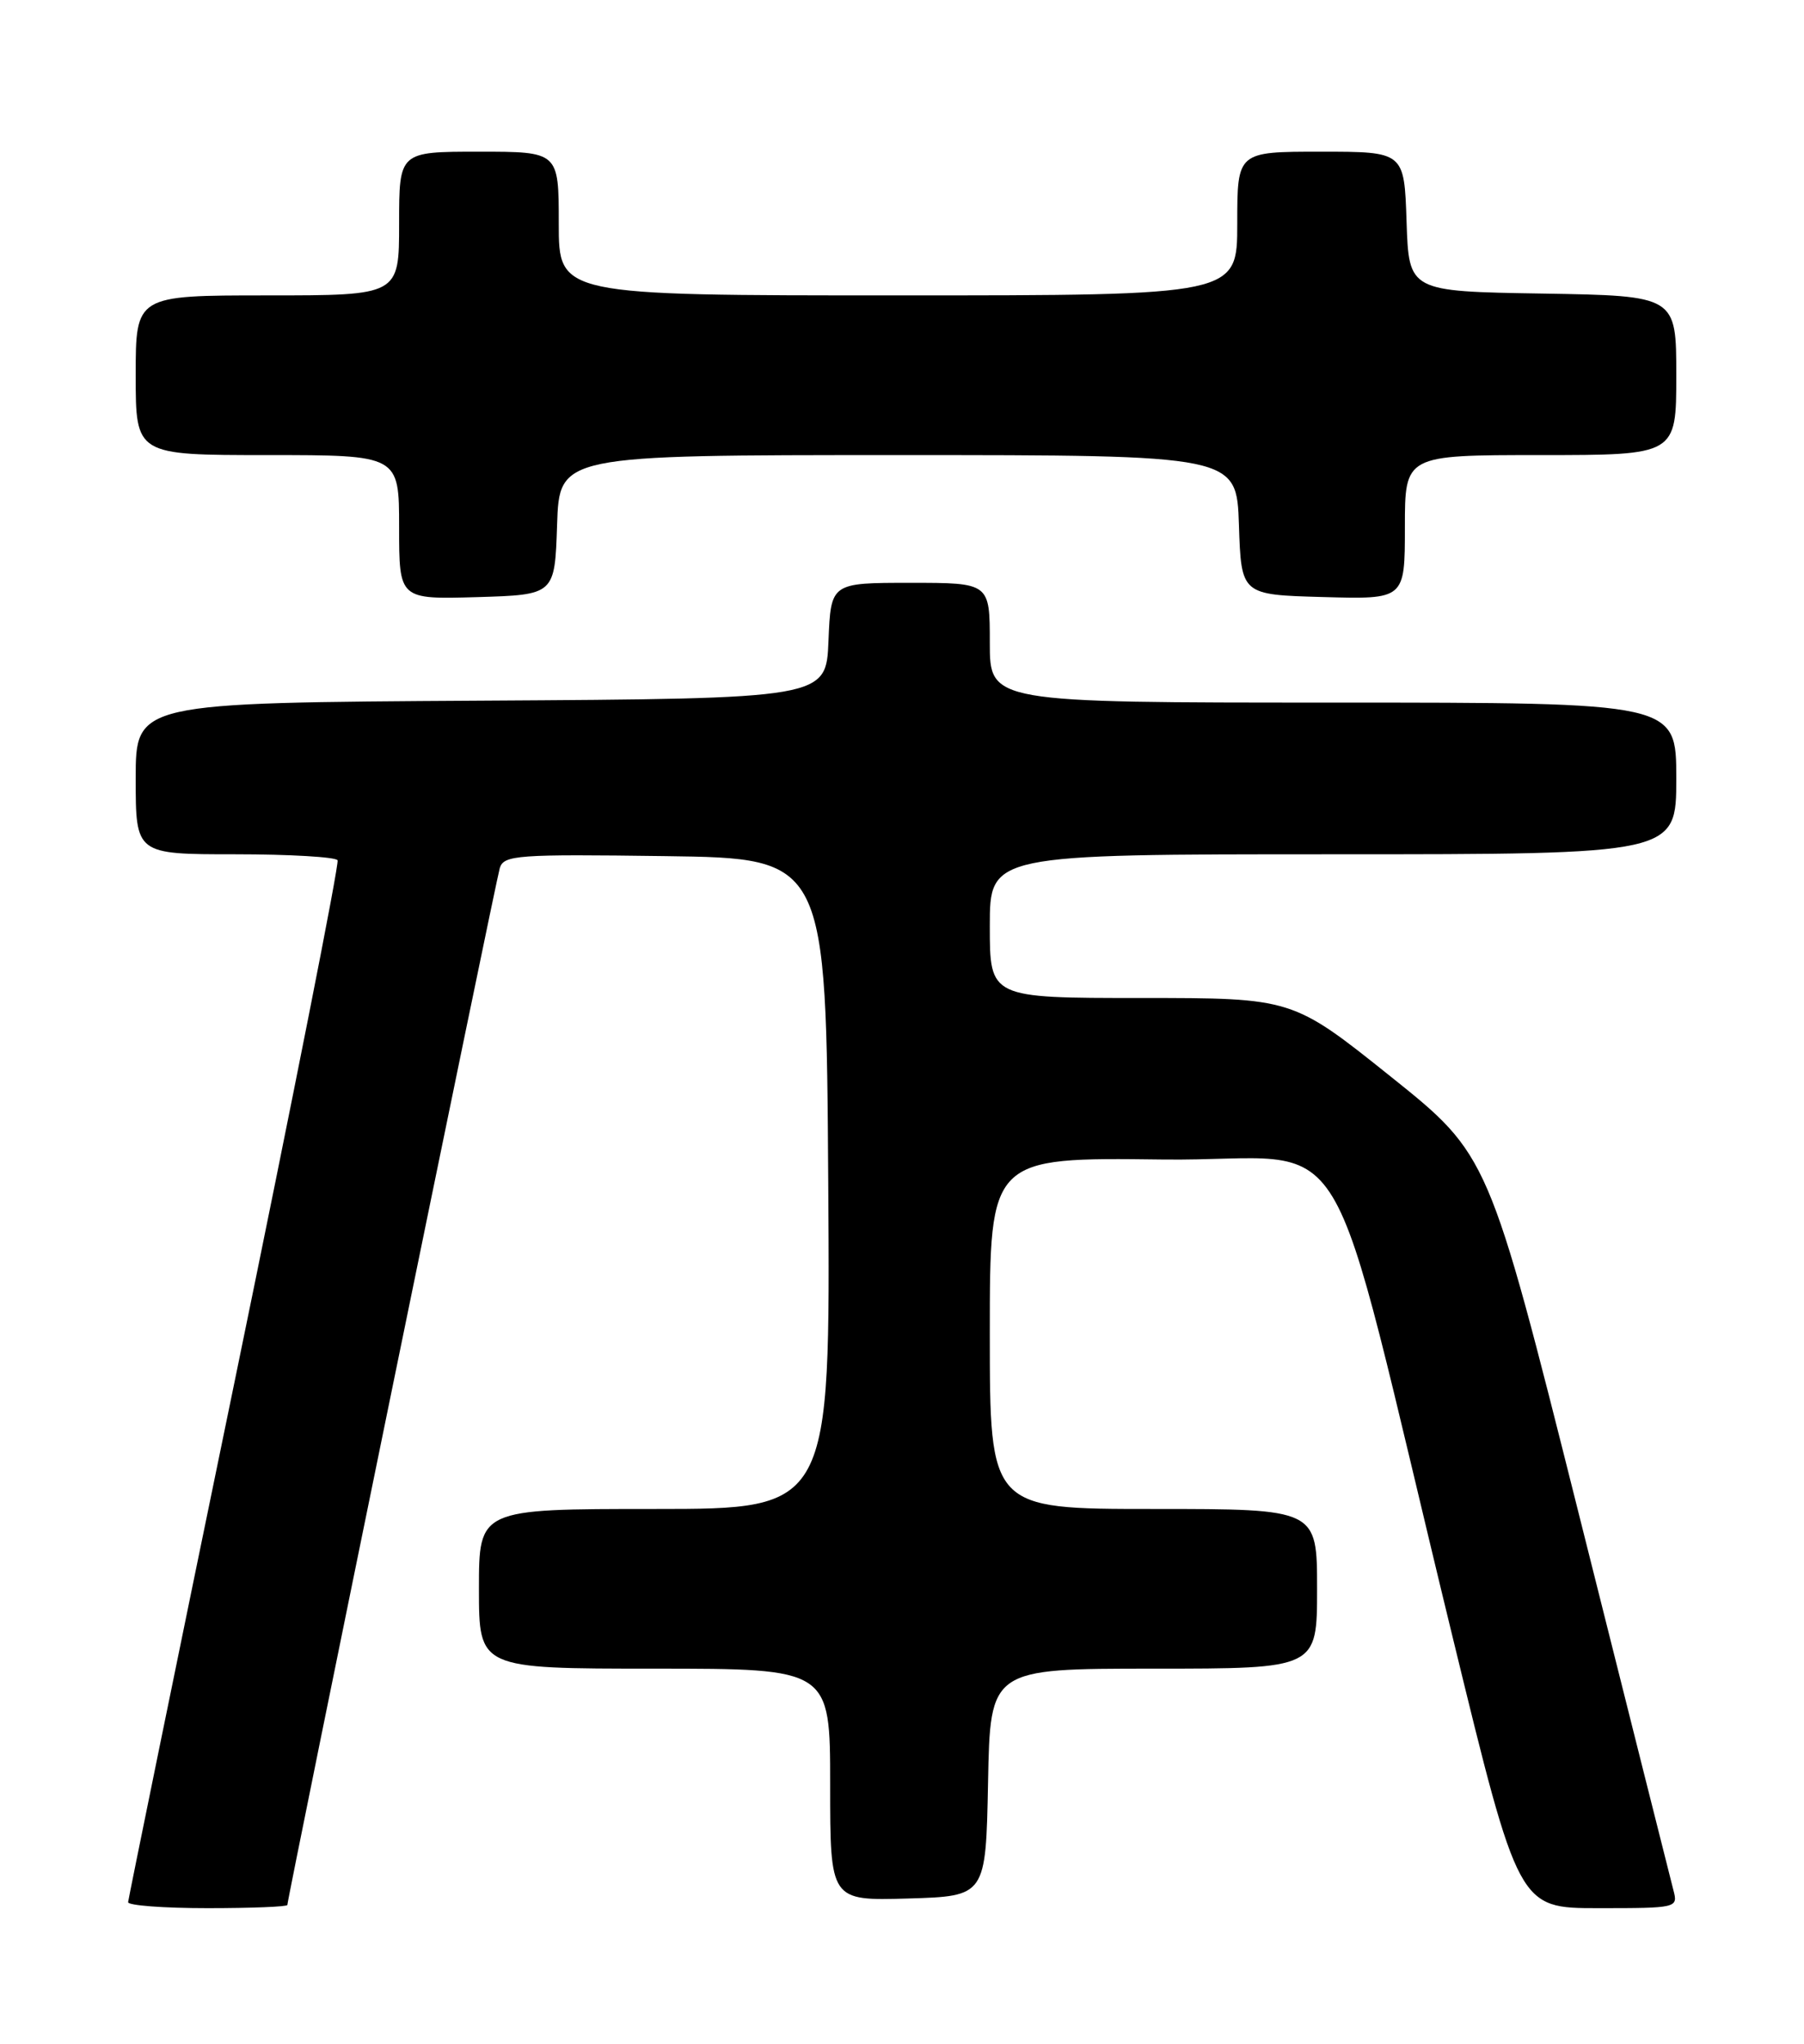 <?xml version="1.0" encoding="UTF-8" standalone="no"?>
<!DOCTYPE svg PUBLIC "-//W3C//DTD SVG 1.1//EN" "http://www.w3.org/Graphics/SVG/1.1/DTD/svg11.dtd" >
<svg xmlns="http://www.w3.org/2000/svg" xmlns:xlink="http://www.w3.org/1999/xlink" version="1.1" viewBox="0 0 226 256">
 <g >
 <path fill="currentColor"
d=" M 36.00 238.60 C 36.00 237.79 62.10 110.43 62.61 108.73 C 63.11 107.10 64.75 106.98 83.32 107.23 C 103.50 107.50 103.50 107.50 103.76 148.25 C 104.02 189.00 104.02 189.00 82.01 189.00 C 60.00 189.00 60.00 189.00 60.00 199.00 C 60.00 209.00 60.00 209.00 82.00 209.00 C 104.00 209.00 104.00 209.00 104.00 223.54 C 104.00 238.07 104.00 238.07 113.75 237.79 C 123.50 237.50 123.50 237.50 123.78 223.25 C 124.05 209.00 124.05 209.00 144.53 209.00 C 165.00 209.00 165.00 209.00 165.00 199.00 C 165.00 189.00 165.00 189.00 144.50 189.00 C 124.00 189.00 124.00 189.00 124.00 166.98 C 124.00 144.96 124.00 144.96 145.69 145.23 C 170.43 145.54 165.49 137.38 182.03 205.25 C 190.25 239.00 190.25 239.00 200.24 239.00 C 210.11 239.00 210.23 238.97 209.64 236.75 C 209.32 235.51 203.98 214.29 197.78 189.58 C 186.50 144.67 186.50 144.67 174.21 134.83 C 161.92 125.00 161.92 125.00 142.96 125.00 C 124.00 125.00 124.00 125.00 124.00 116.00 C 124.00 107.00 124.00 107.00 167.00 107.00 C 210.00 107.00 210.00 107.00 210.00 97.50 C 210.00 88.00 210.00 88.00 167.00 88.00 C 124.00 88.00 124.00 88.00 124.00 80.50 C 124.00 73.00 124.00 73.00 114.04 73.00 C 104.09 73.00 104.09 73.00 103.79 80.25 C 103.50 87.50 103.50 87.50 60.25 87.76 C 17.00 88.02 17.00 88.02 17.00 97.51 C 17.00 107.00 17.00 107.00 29.44 107.00 C 36.28 107.00 42.07 107.34 42.29 107.75 C 42.52 108.16 36.71 137.52 29.40 173.00 C 22.08 208.48 16.08 237.84 16.05 238.25 C 16.02 238.66 20.50 239.00 26.00 239.00 C 31.50 239.00 36.00 238.82 36.00 238.60 Z  M 69.79 65.75 C 70.08 57.00 70.08 57.00 112.50 57.00 C 154.92 57.00 154.92 57.00 155.21 65.75 C 155.50 74.50 155.50 74.50 165.75 74.78 C 176.00 75.07 176.00 75.07 176.00 66.03 C 176.00 57.00 176.00 57.00 193.00 57.00 C 210.00 57.00 210.00 57.00 210.00 47.02 C 210.00 37.05 210.00 37.05 193.25 36.77 C 176.50 36.50 176.50 36.50 176.21 27.75 C 175.92 19.00 175.92 19.00 165.46 19.00 C 155.00 19.00 155.00 19.00 155.00 28.00 C 155.00 37.00 155.00 37.00 112.50 37.00 C 70.00 37.00 70.00 37.00 70.00 28.00 C 70.00 19.00 70.00 19.00 60.00 19.00 C 50.00 19.00 50.00 19.00 50.00 28.00 C 50.00 37.00 50.00 37.00 33.50 37.00 C 17.00 37.00 17.00 37.00 17.00 47.00 C 17.00 57.00 17.00 57.00 33.50 57.00 C 50.00 57.00 50.00 57.00 50.00 66.04 C 50.00 75.07 50.00 75.07 59.75 74.79 C 69.50 74.50 69.50 74.50 69.79 65.75 Z "/>
</g>
</svg>